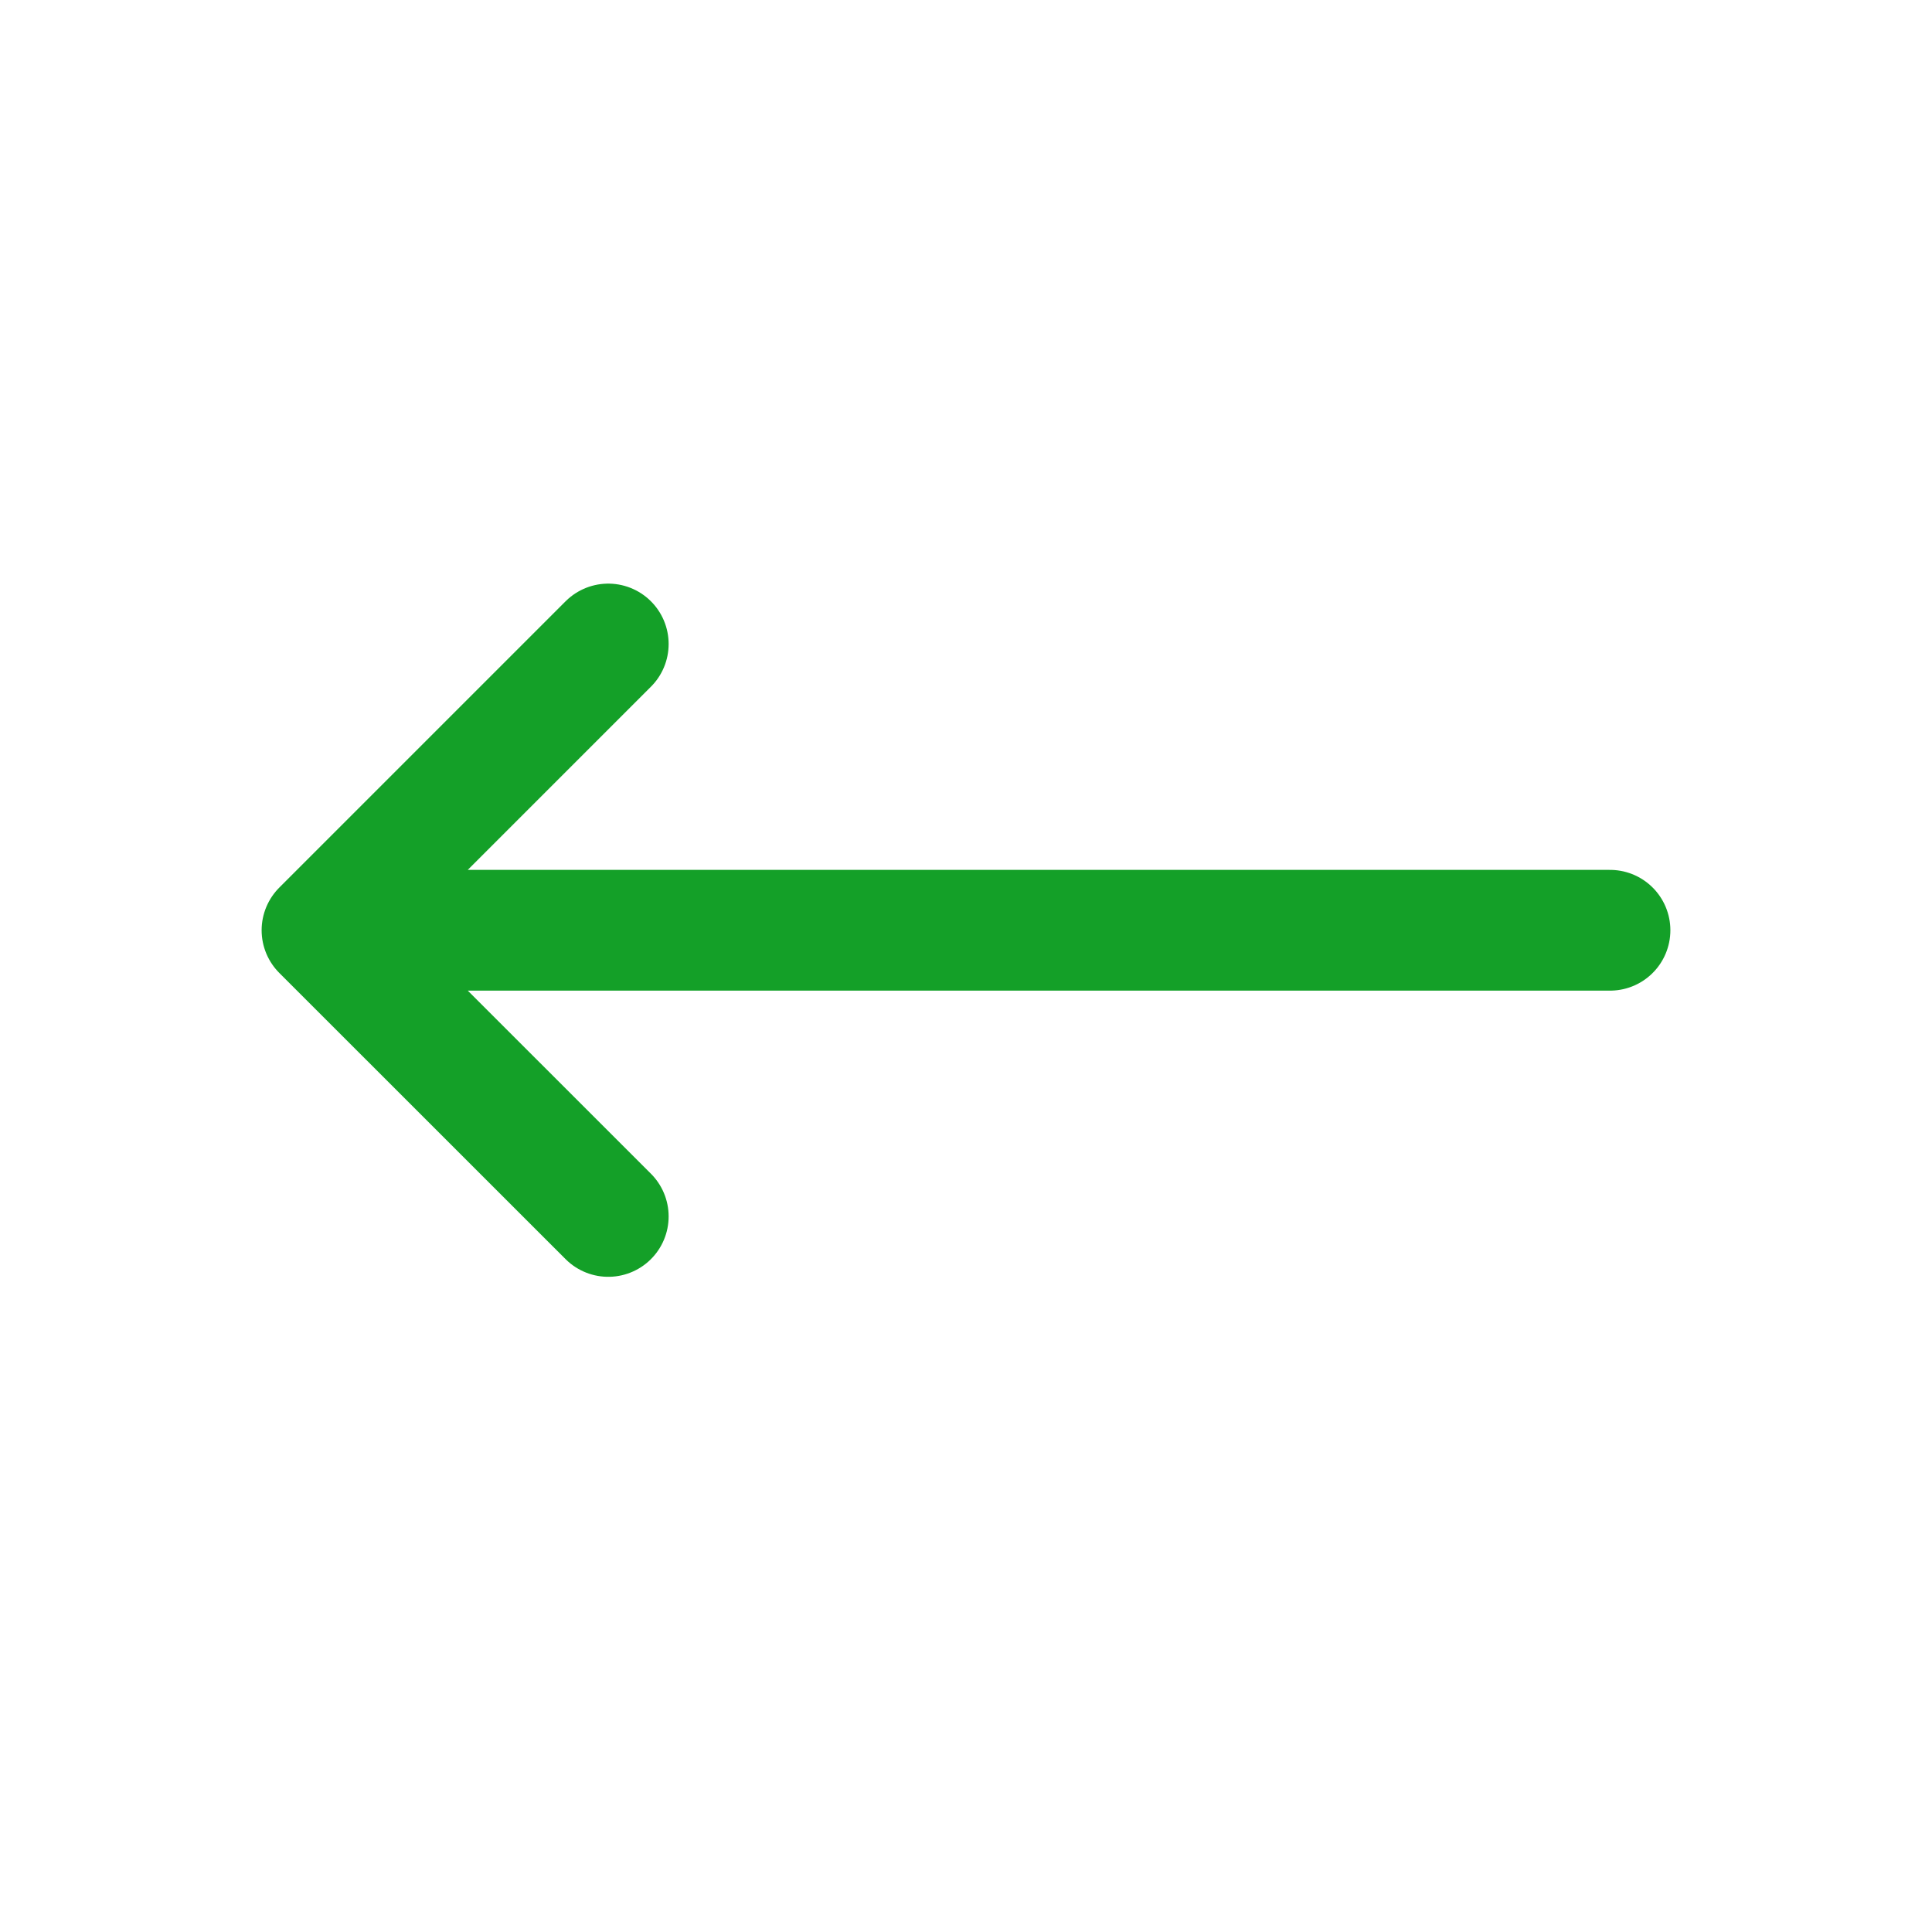 <svg width="24" height="24" viewBox="0 0 24 24" fill="none" xmlns="http://www.w3.org/2000/svg">
<path d="M4 11.556H20M7.556 15.111L4 11.556L7.556 15.111ZM4 11.556L7.556 8L4 11.556Z" stroke="#14A028" stroke-width="1.5" stroke-linecap="round" stroke-linejoin="round"/>
</svg>
